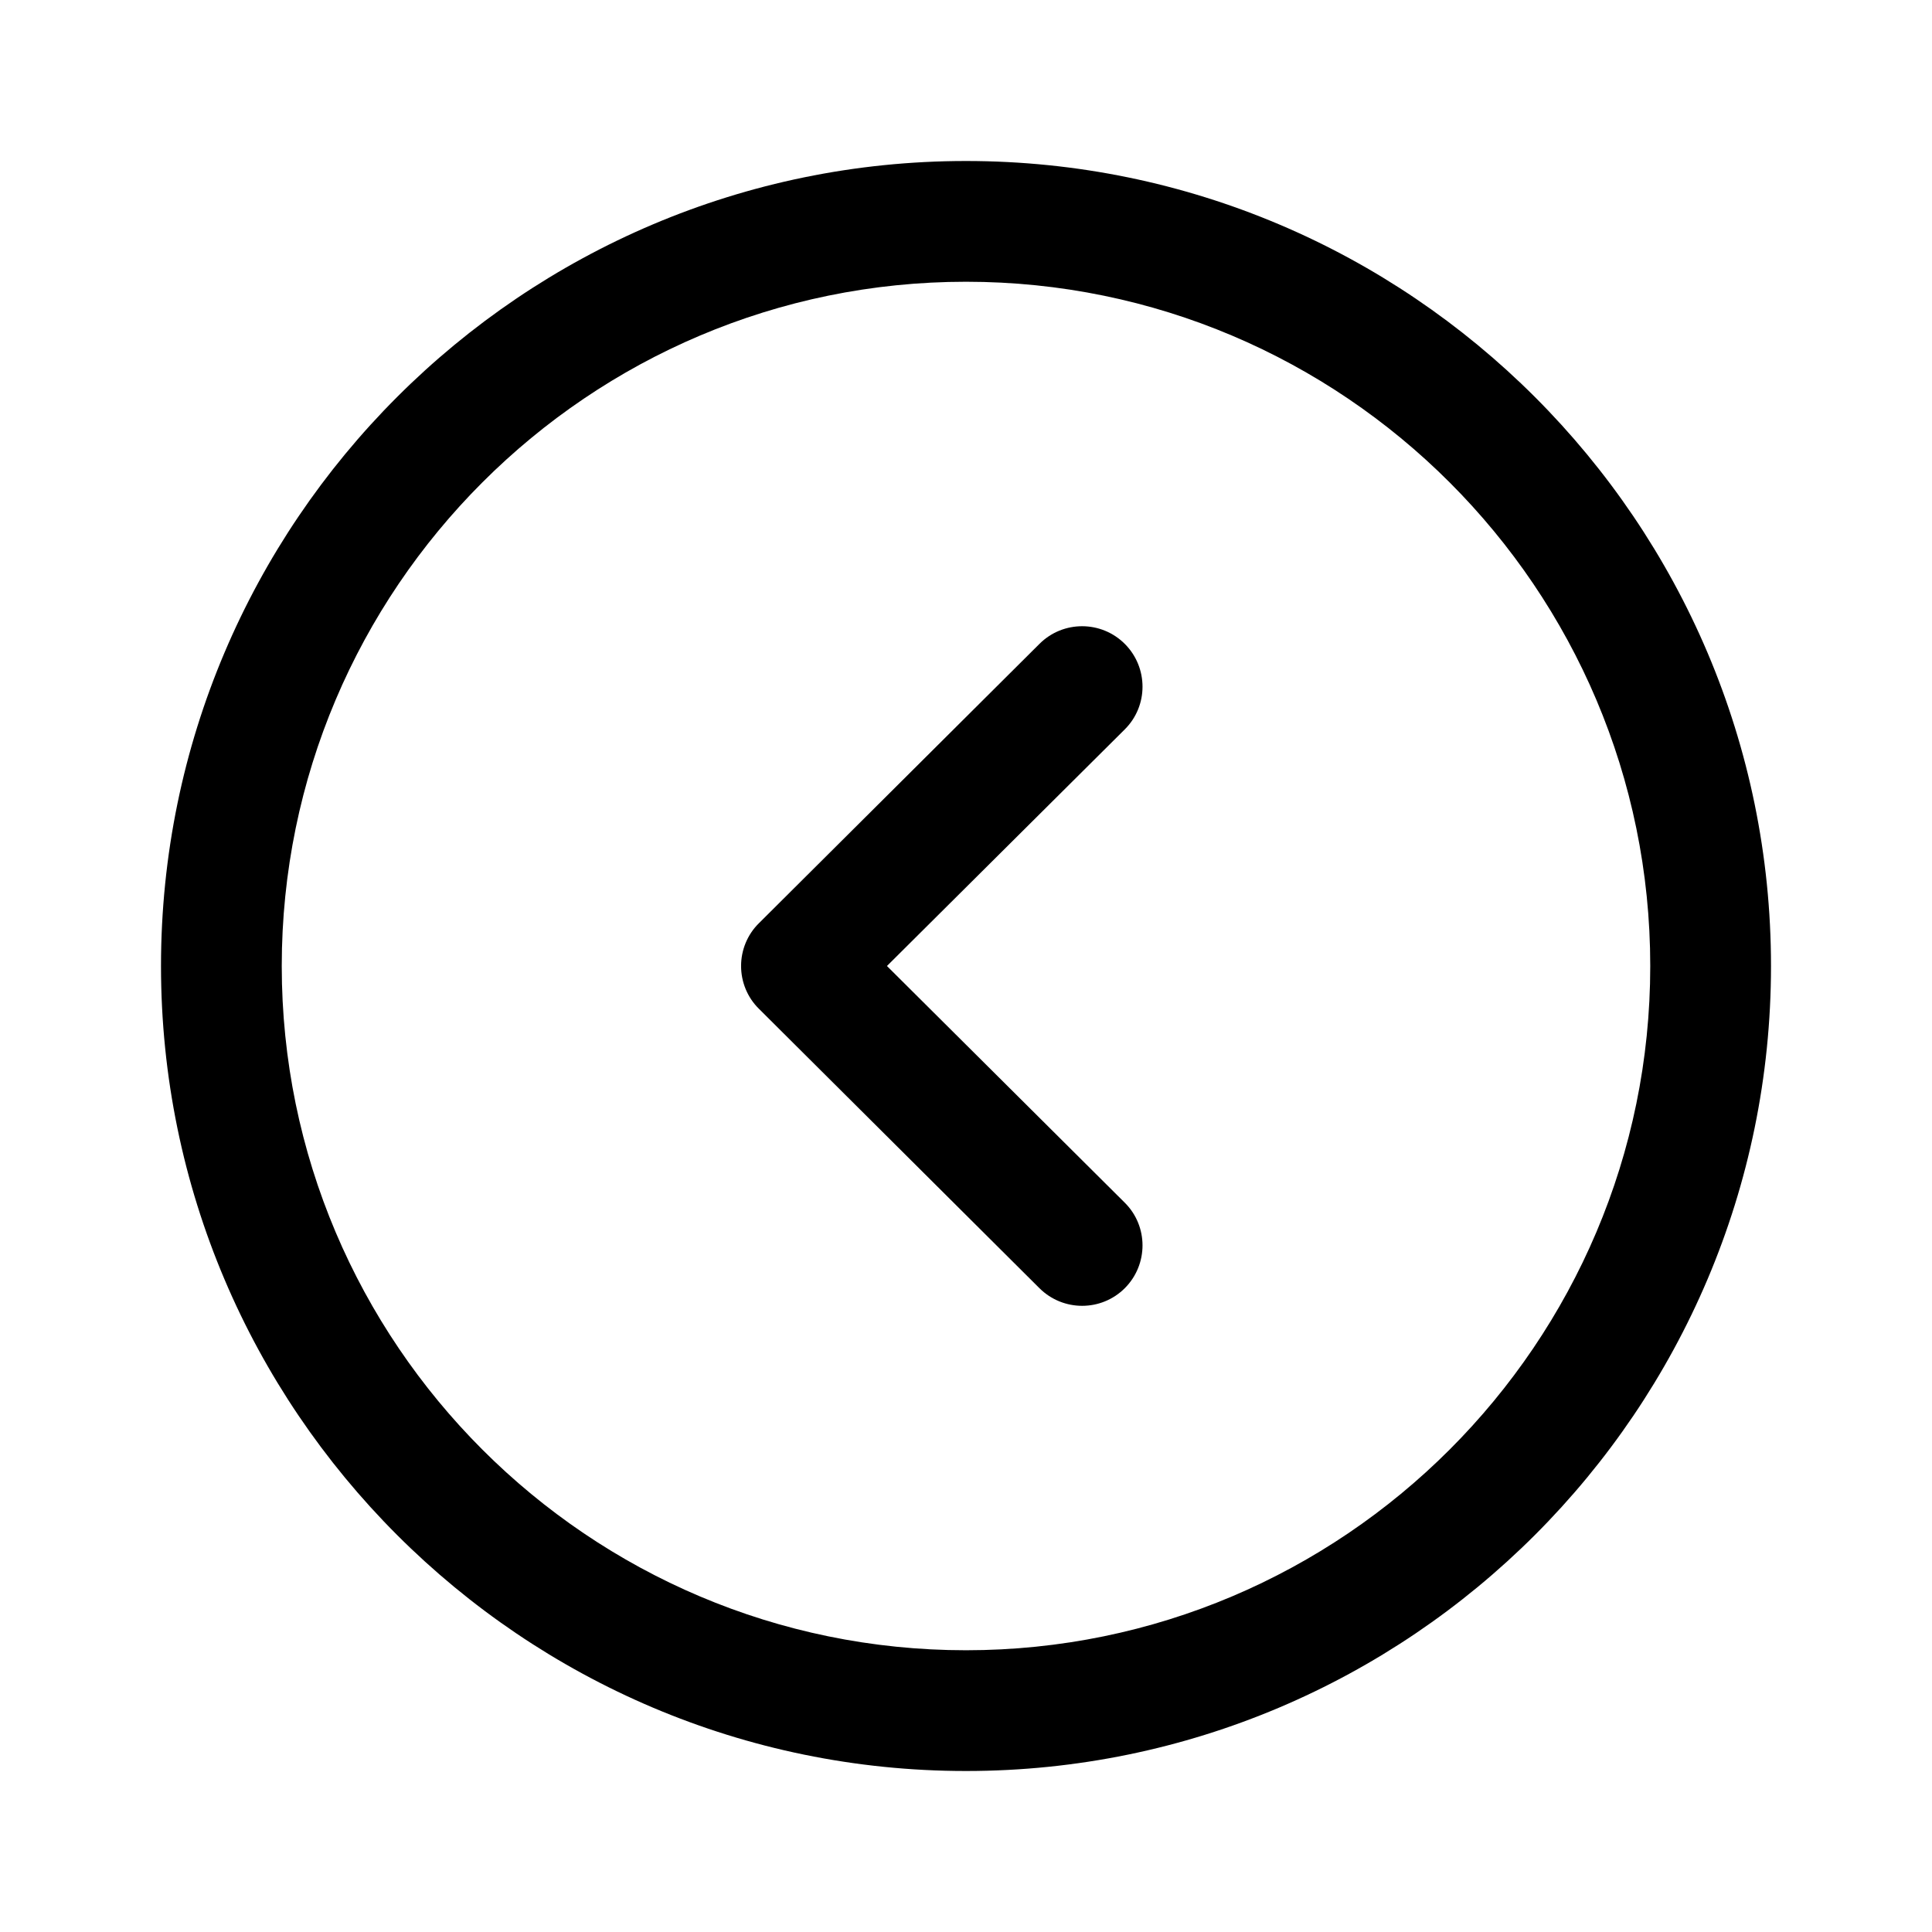 <svg width="24" height="24" viewBox="0 0 24 24" fill="none" xmlns="http://www.w3.org/2000/svg">
<path fill-rule="evenodd" clip-rule="evenodd" d="M20.5 12C20.5 7.313 16.687 3.5 12 3.5C7.313 3.5 3.5 7.313 3.5 12C3.5 16.687 7.313 20.5 12 20.5C16.687 20.5 20.5 16.687 20.5 12ZM2 12C2 6.486 6.486 2 12 2C17.514 2 22 6.486 22 12C22 17.514 17.514 22 12 22C6.486 22 2 17.514 2 12Z" fill="black"/>
<path fill-rule="evenodd" clip-rule="evenodd" d="M9.206 12C9.206 11.801 9.285 11.609 9.427 11.469L12.913 7.998C13.207 7.705 13.682 7.707 13.974 8C14.266 8.294 14.266 8.769 13.972 9.061L11.018 12L13.972 14.94C14.266 15.232 14.266 15.707 13.974 16.001C13.682 16.294 13.207 16.295 12.913 16.003L9.427 12.531C9.285 12.391 9.206 12.199 9.206 12Z" fill="black"/>
</svg>
